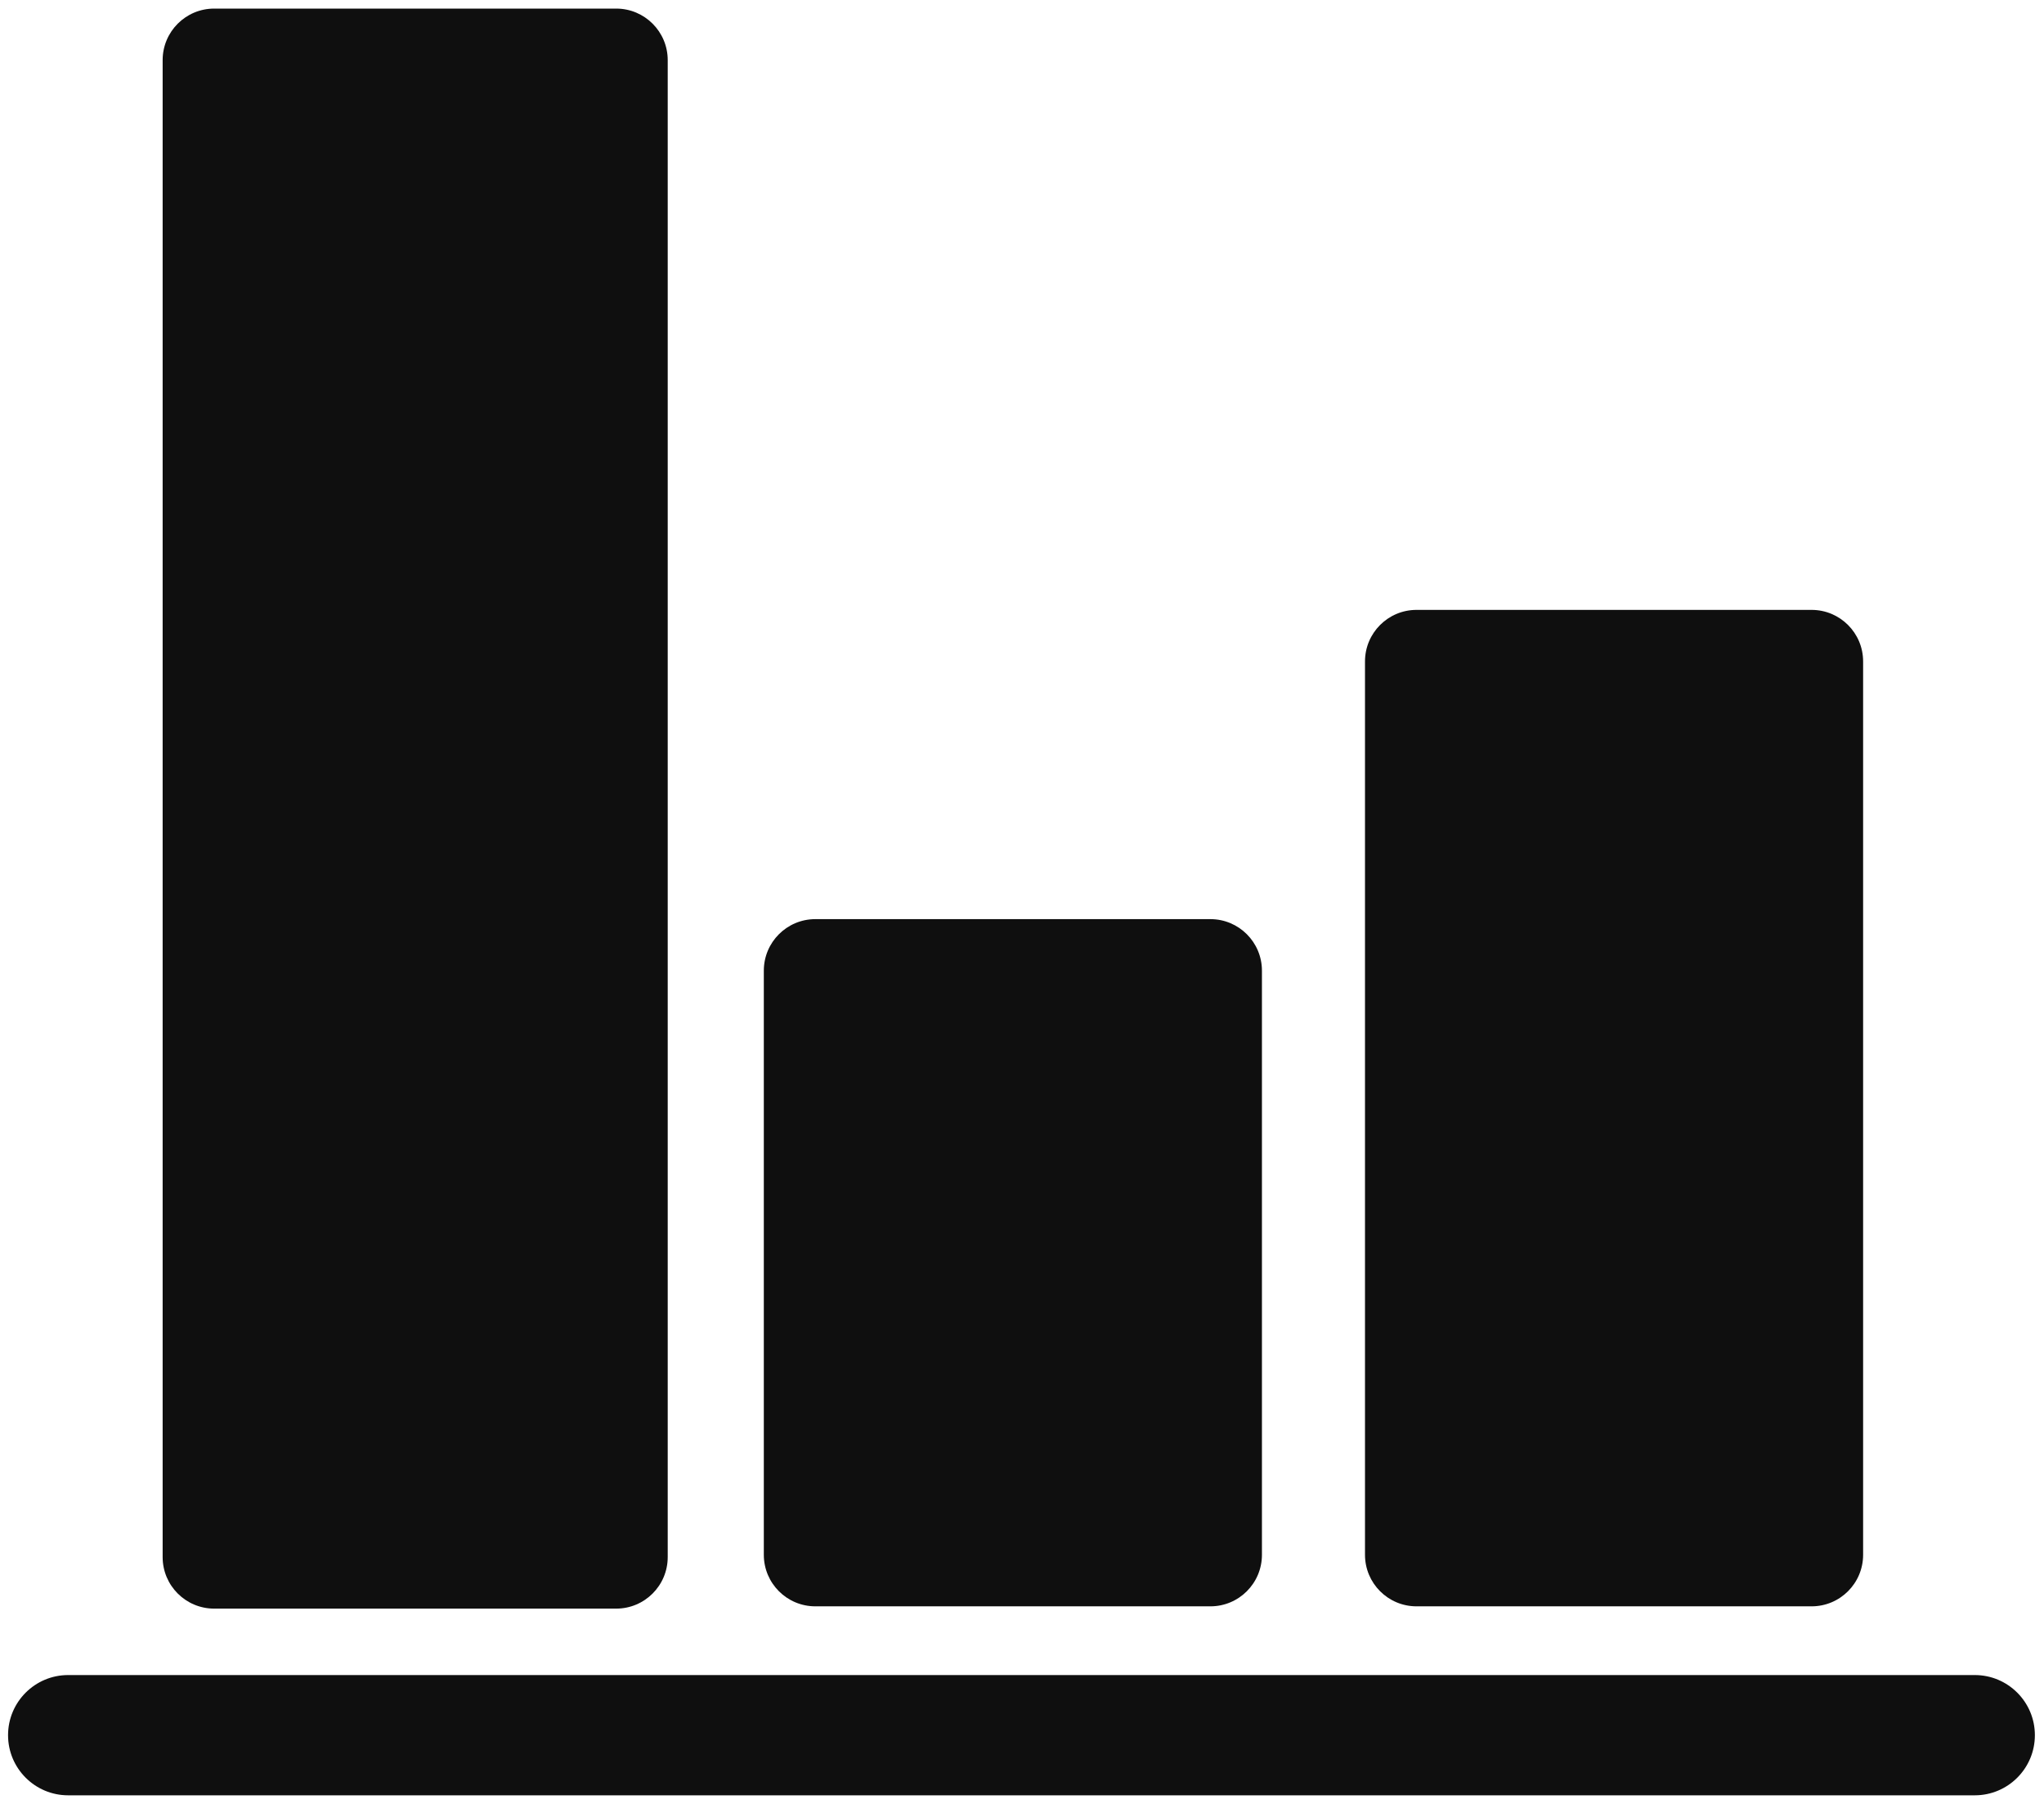 <svg width="119" height="105" viewBox="0 0 119 105" fill="none" xmlns="http://www.w3.org/2000/svg">
<path d="M82.469 35.5H105.469C107.126 35.5 108.469 36.843 108.469 38.5V90.5C108.469 92.157 107.126 93.5 105.469 93.5H82.469C80.812 93.5 79.469 92.157 79.469 90.5V38.5C79.469 36.843 80.812 35.5 82.469 35.5Z" fill="#0F0F0F"/>
<path d="M47.469 53.5H70.469C72.126 53.5 73.469 54.843 73.469 56.5V90.5C73.469 92.157 72.126 93.5 70.469 93.5H47.469C45.812 93.5 44.469 92.157 44.469 90.5V56.5C44.469 54.843 45.812 53.5 47.469 53.5Z" fill="#0F0F0F"/>
<path d="M12.469 0.5H35.874C37.531 0.5 38.874 1.843 38.874 3.5V90.633C38.874 92.29 37.531 93.633 35.874 93.633H12.469C10.812 93.633 9.469 92.29 9.469 90.633V3.5C9.469 1.843 10.812 0.5 12.469 0.5Z" fill="#0F0F0F"/>
<path d="M114.969 97.5H3.969C2.036 97.5 0.469 99.067 0.469 101C0.469 102.933 2.036 104.5 3.969 104.5H114.969C116.902 104.5 118.469 102.933 118.469 101C118.469 99.067 116.902 97.5 114.969 97.5Z" fill="#0F0F0F"/>
</svg>
